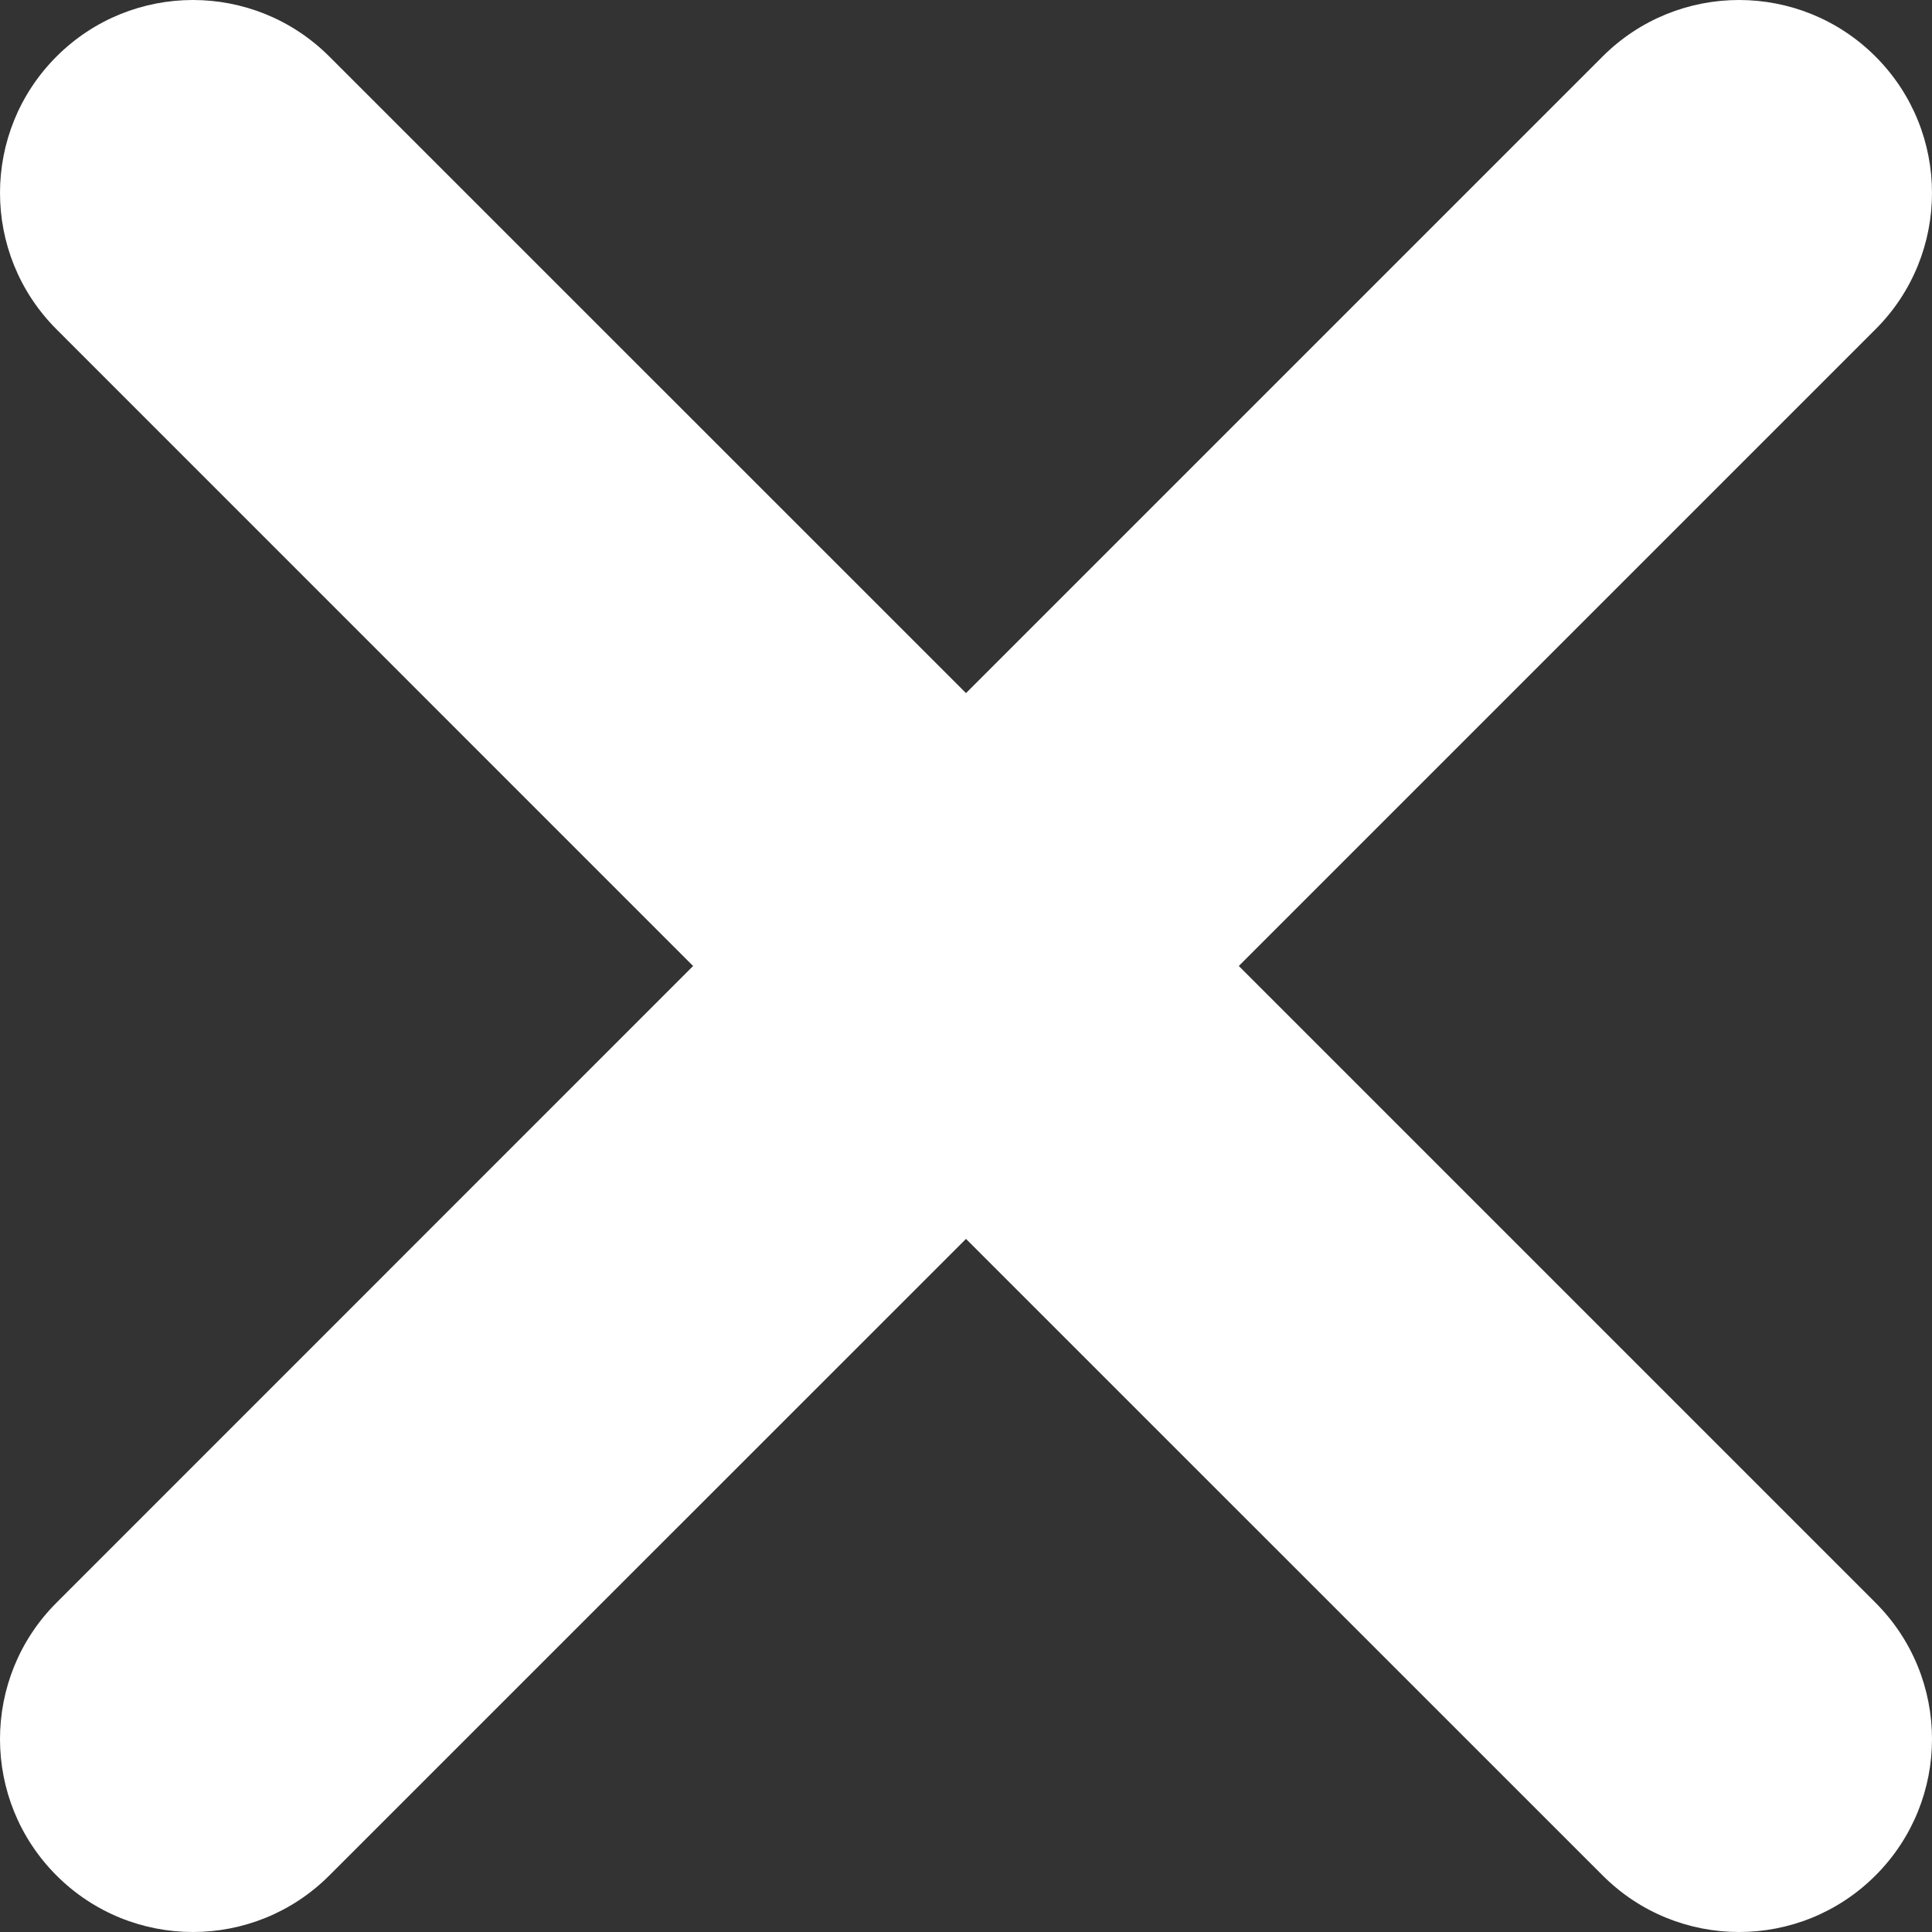 <svg width="20" height="20" viewBox="0 0 20 20" fill="none" xmlns="http://www.w3.org/2000/svg">
<rect x="0" y="0" width="20" height="20" fill="#333333" stroke="none"/>
<path d="M19.415 0.585C18.635 -0.195 17.37 -0.195 16.59 0.585L10 7.175L3.409 0.585C2.629 -0.195 1.365 -0.195 0.585 0.585C-0.195 1.365 -0.195 2.629 0.585 3.409L7.175 10L0.585 16.591C-0.195 17.37 -0.195 18.635 0.585 19.415C1.365 20.195 2.629 20.195 3.409 19.415L10 12.825L16.591 19.415C17.37 20.195 18.635 20.195 19.415 19.415C20.195 18.635 20.195 17.371 19.415 16.591L12.824 10L19.415 3.409C20.195 2.63 20.195 1.365 19.415 0.585H19.415Z" fill="white"/>
</svg>
